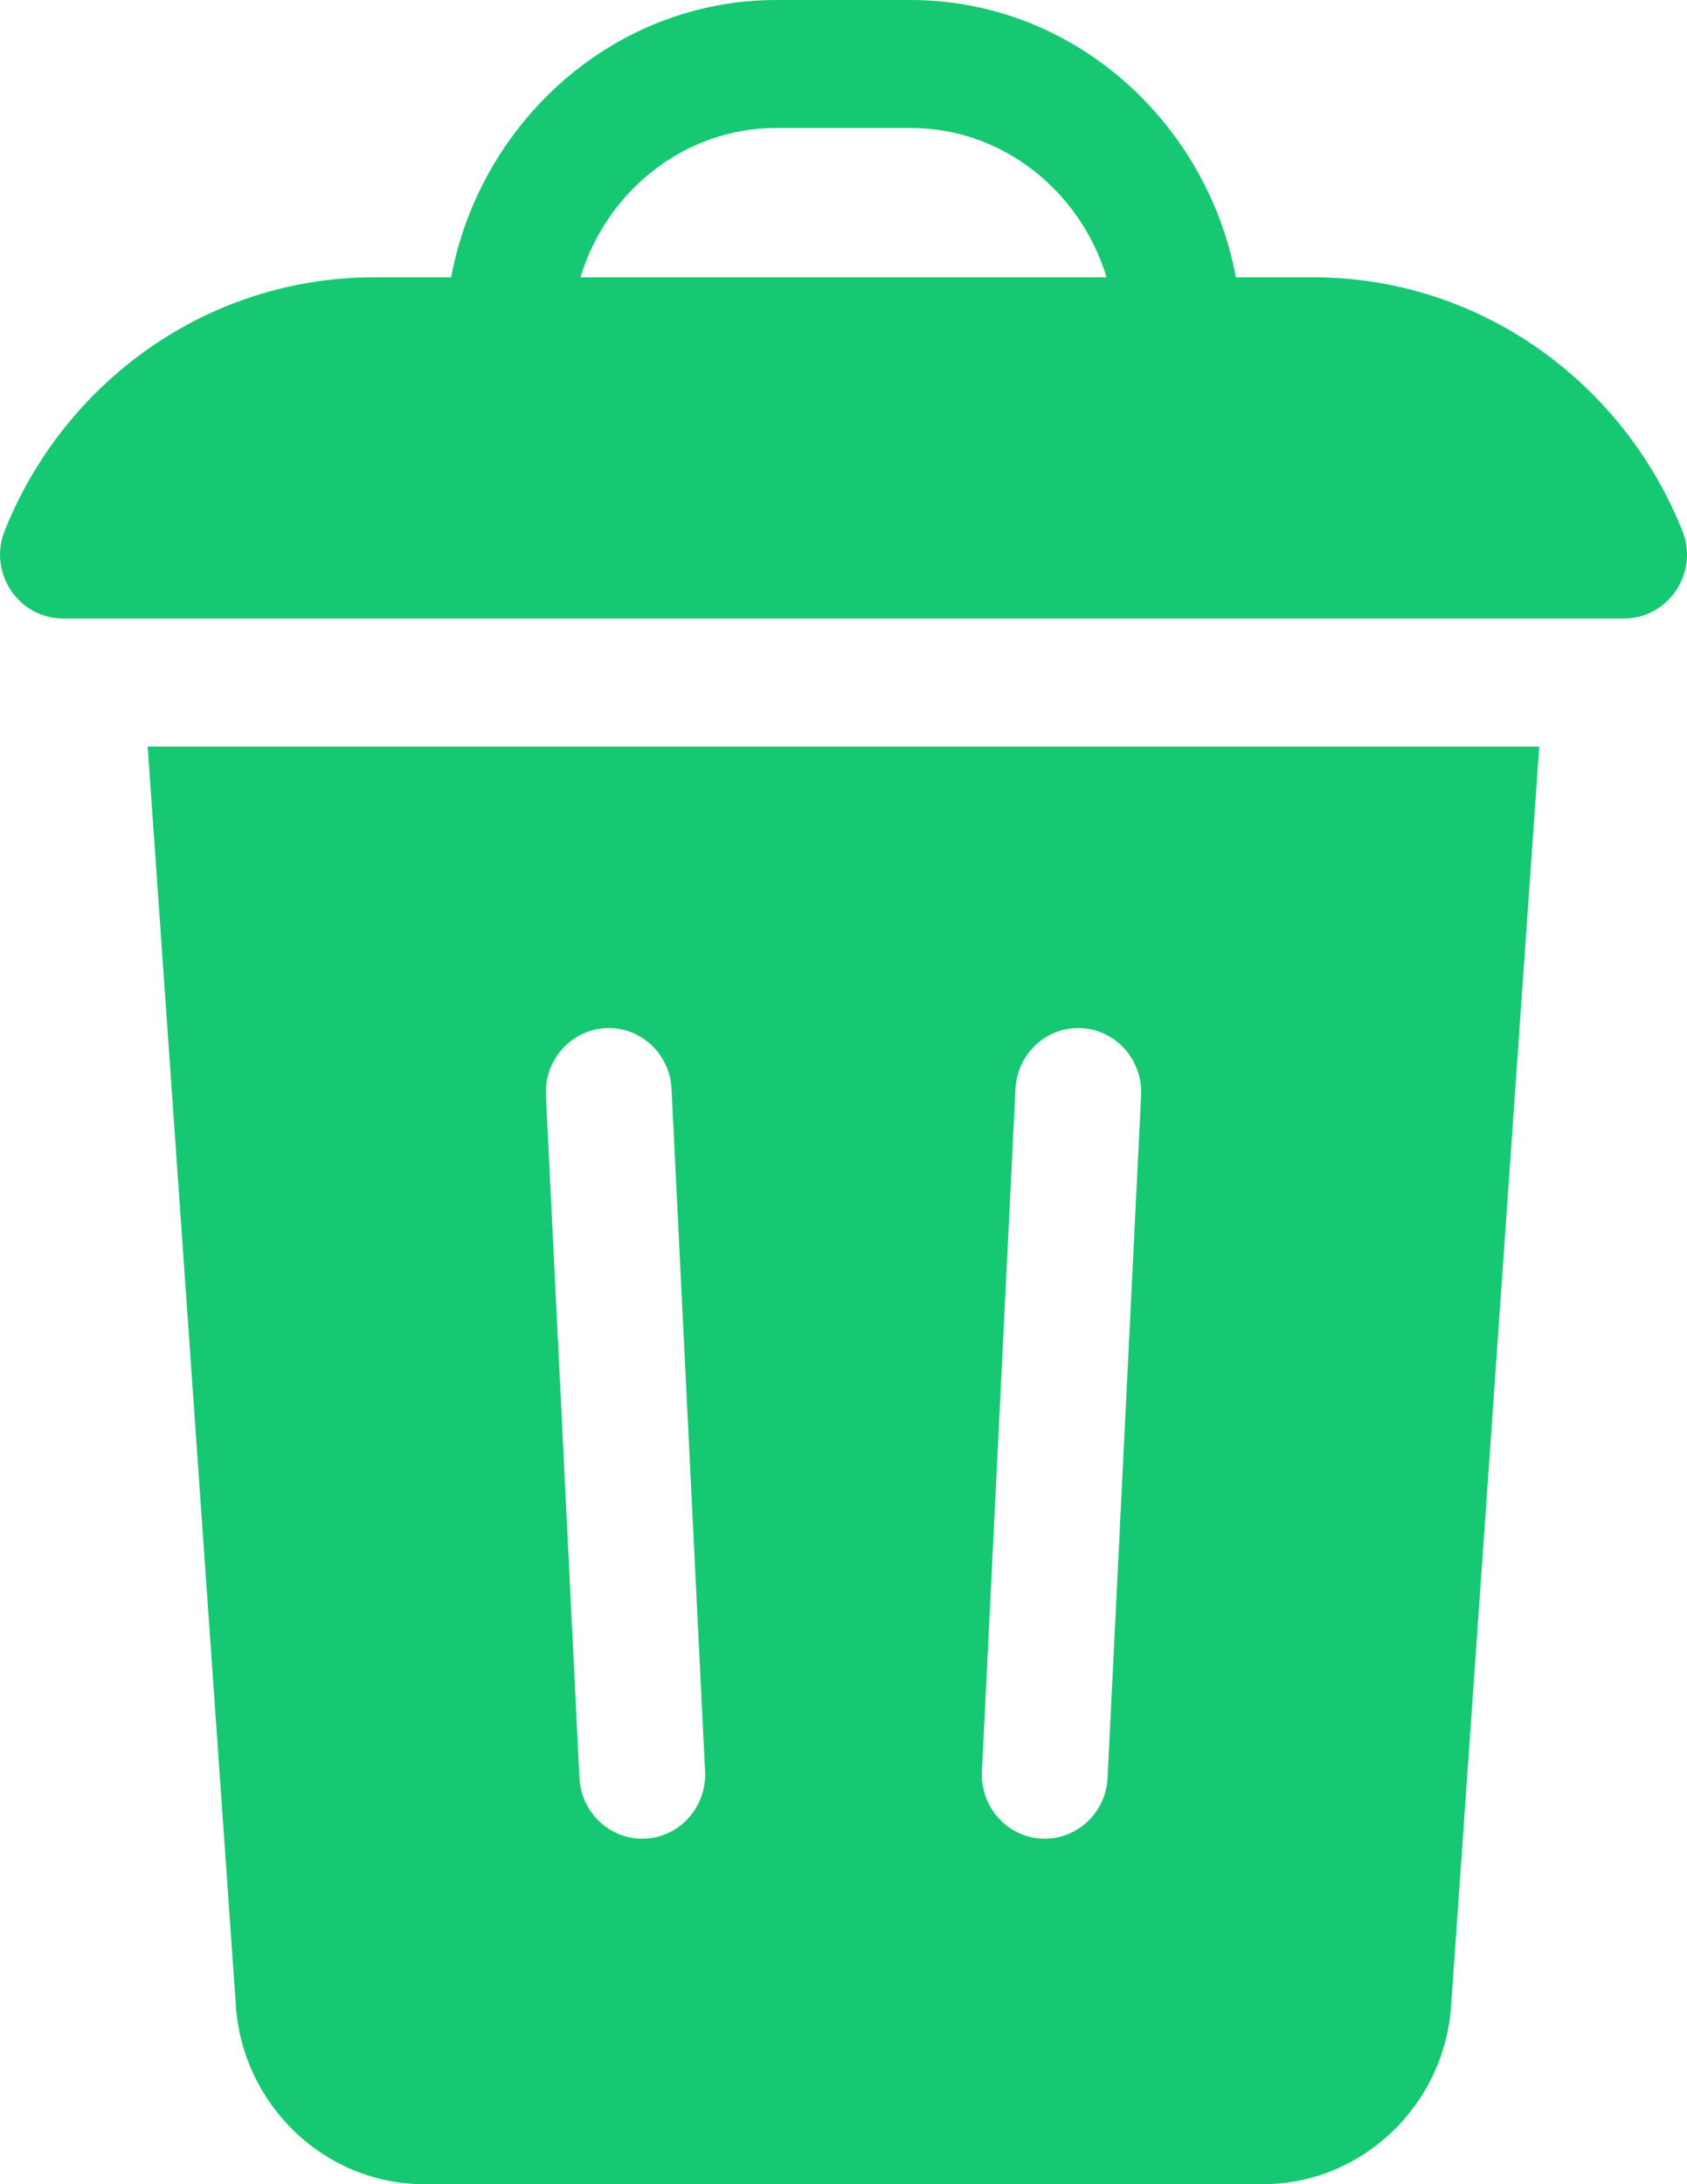 <svg width="17" height="22" viewBox="0 0 17 22" fill="none" xmlns="http://www.w3.org/2000/svg">
<path d="M16.364 6.23C16.811 6.23 17.122 5.771 16.954 5.349C16.358 3.852 14.914 2.793 13.232 2.793H12.454C12.164 1.234 10.82 0 9.176 0H7.824C6.181 0 4.837 1.234 4.546 2.793H3.768C2.086 2.793 0.642 3.852 0.046 5.349C-0.121 5.771 0.189 6.23 0.636 6.23H16.364ZM7.824 1.289H9.176C10.101 1.289 10.886 1.922 11.151 2.793H5.849C6.114 1.922 6.899 1.289 7.824 1.289Z" fill="#17C873"/>
<path d="M2.377 20.204C2.447 21.211 3.28 22 4.273 22H12.727C13.72 22 14.553 21.211 14.623 20.204L15.511 7.52H1.488L2.377 20.204ZM10.233 10.968C10.25 10.612 10.548 10.338 10.897 10.356C11.247 10.374 11.516 10.677 11.499 11.032L11.161 17.907C11.144 18.252 10.864 18.52 10.528 18.52C10.163 18.52 9.877 18.209 9.895 17.843L10.233 10.968ZM6.103 10.356C6.452 10.338 6.75 10.612 6.767 10.968L7.105 17.843C7.123 18.209 6.836 18.52 6.472 18.52C6.136 18.52 5.856 18.252 5.839 17.907L5.501 11.032C5.484 10.677 5.753 10.374 6.103 10.356Z" fill="#17C873"/>
</svg>
